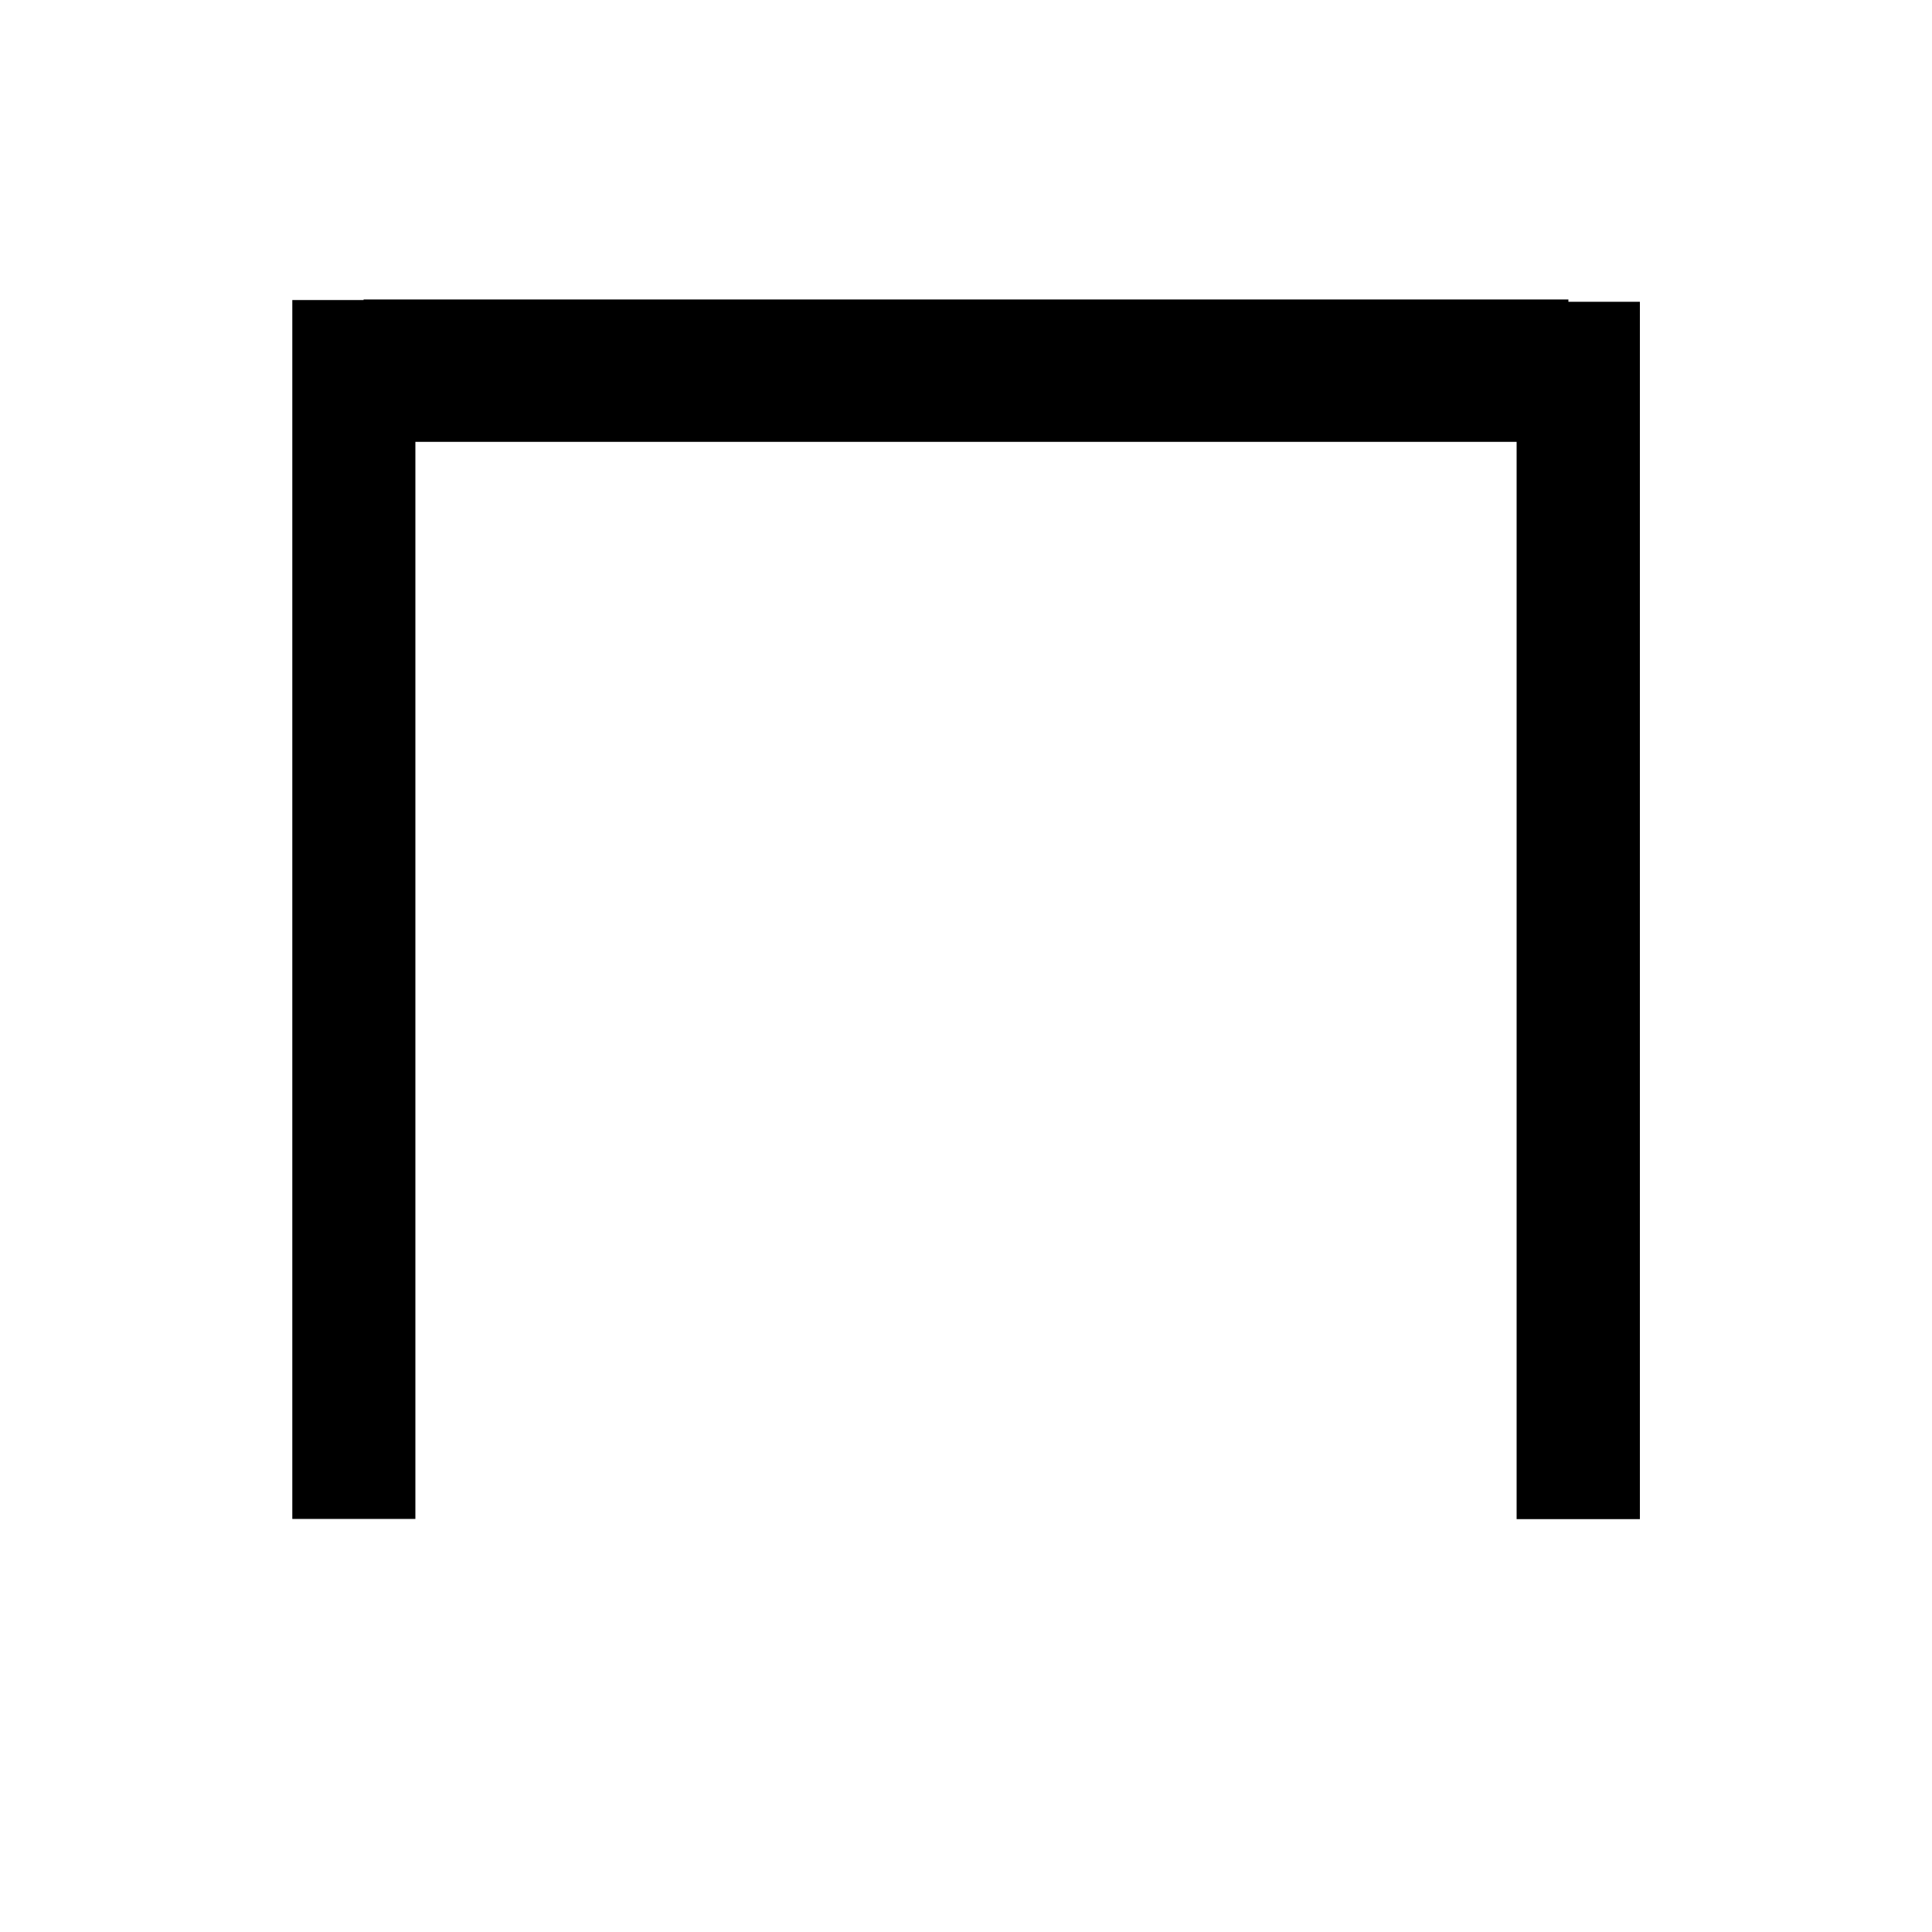 <?xml version="1.0" encoding="UTF-8" standalone="no"?>
<!DOCTYPE svg PUBLIC "-//W3C//DTD SVG 1.1//EN" "http://www.w3.org/Graphics/SVG/1.1/DTD/svg11.dtd">
<svg version="1.1" xmlns="http://www.w3.org/2000/svg" xmlns:xlink="http://www.w3.org/1999/xlink" preserveAspectRatio="xMidYMid meet" viewBox="0 0 100 100" width="100" height="100"><defs><path d="M21 16.03L21 78.12L15.63 78.12L15.63 16.03L21 16.03Z" id="b7tZ4MGyj"></path><path d="M84.38 16.12L84.38 78.13L79 78.13L79 16.12L84.38 16.12Z" id="c4mrfuLCoS"></path><path d="M80.18 21.87L19.82 21.87L19.82 16.5L80.18 16.5L80.18 21.87Z" id="c2Do79kQYF"></path></defs><g><g><g><use xlink:href="#b7tZ4MGyj" opacity="1" fill="#000000" fill-opacity="1"></use><g><use xlink:href="#b7tZ4MGyj" opacity="1" fill-opacity="0" stroke="#000000" stroke-width="1" stroke-opacity="1"></use></g></g><g><use xlink:href="#c4mrfuLCoS" opacity="1" fill="#000000" fill-opacity="1"></use><g><use xlink:href="#c4mrfuLCoS" opacity="1" fill-opacity="0" stroke="#000000" stroke-width="1" stroke-opacity="1"></use></g></g><g><use xlink:href="#c2Do79kQYF" opacity="1" fill="#000000" fill-opacity="1"></use><g><use xlink:href="#c2Do79kQYF" opacity="1" fill-opacity="0" stroke="#000000" stroke-width="2" stroke-opacity="1"></use></g></g></g></g></svg>